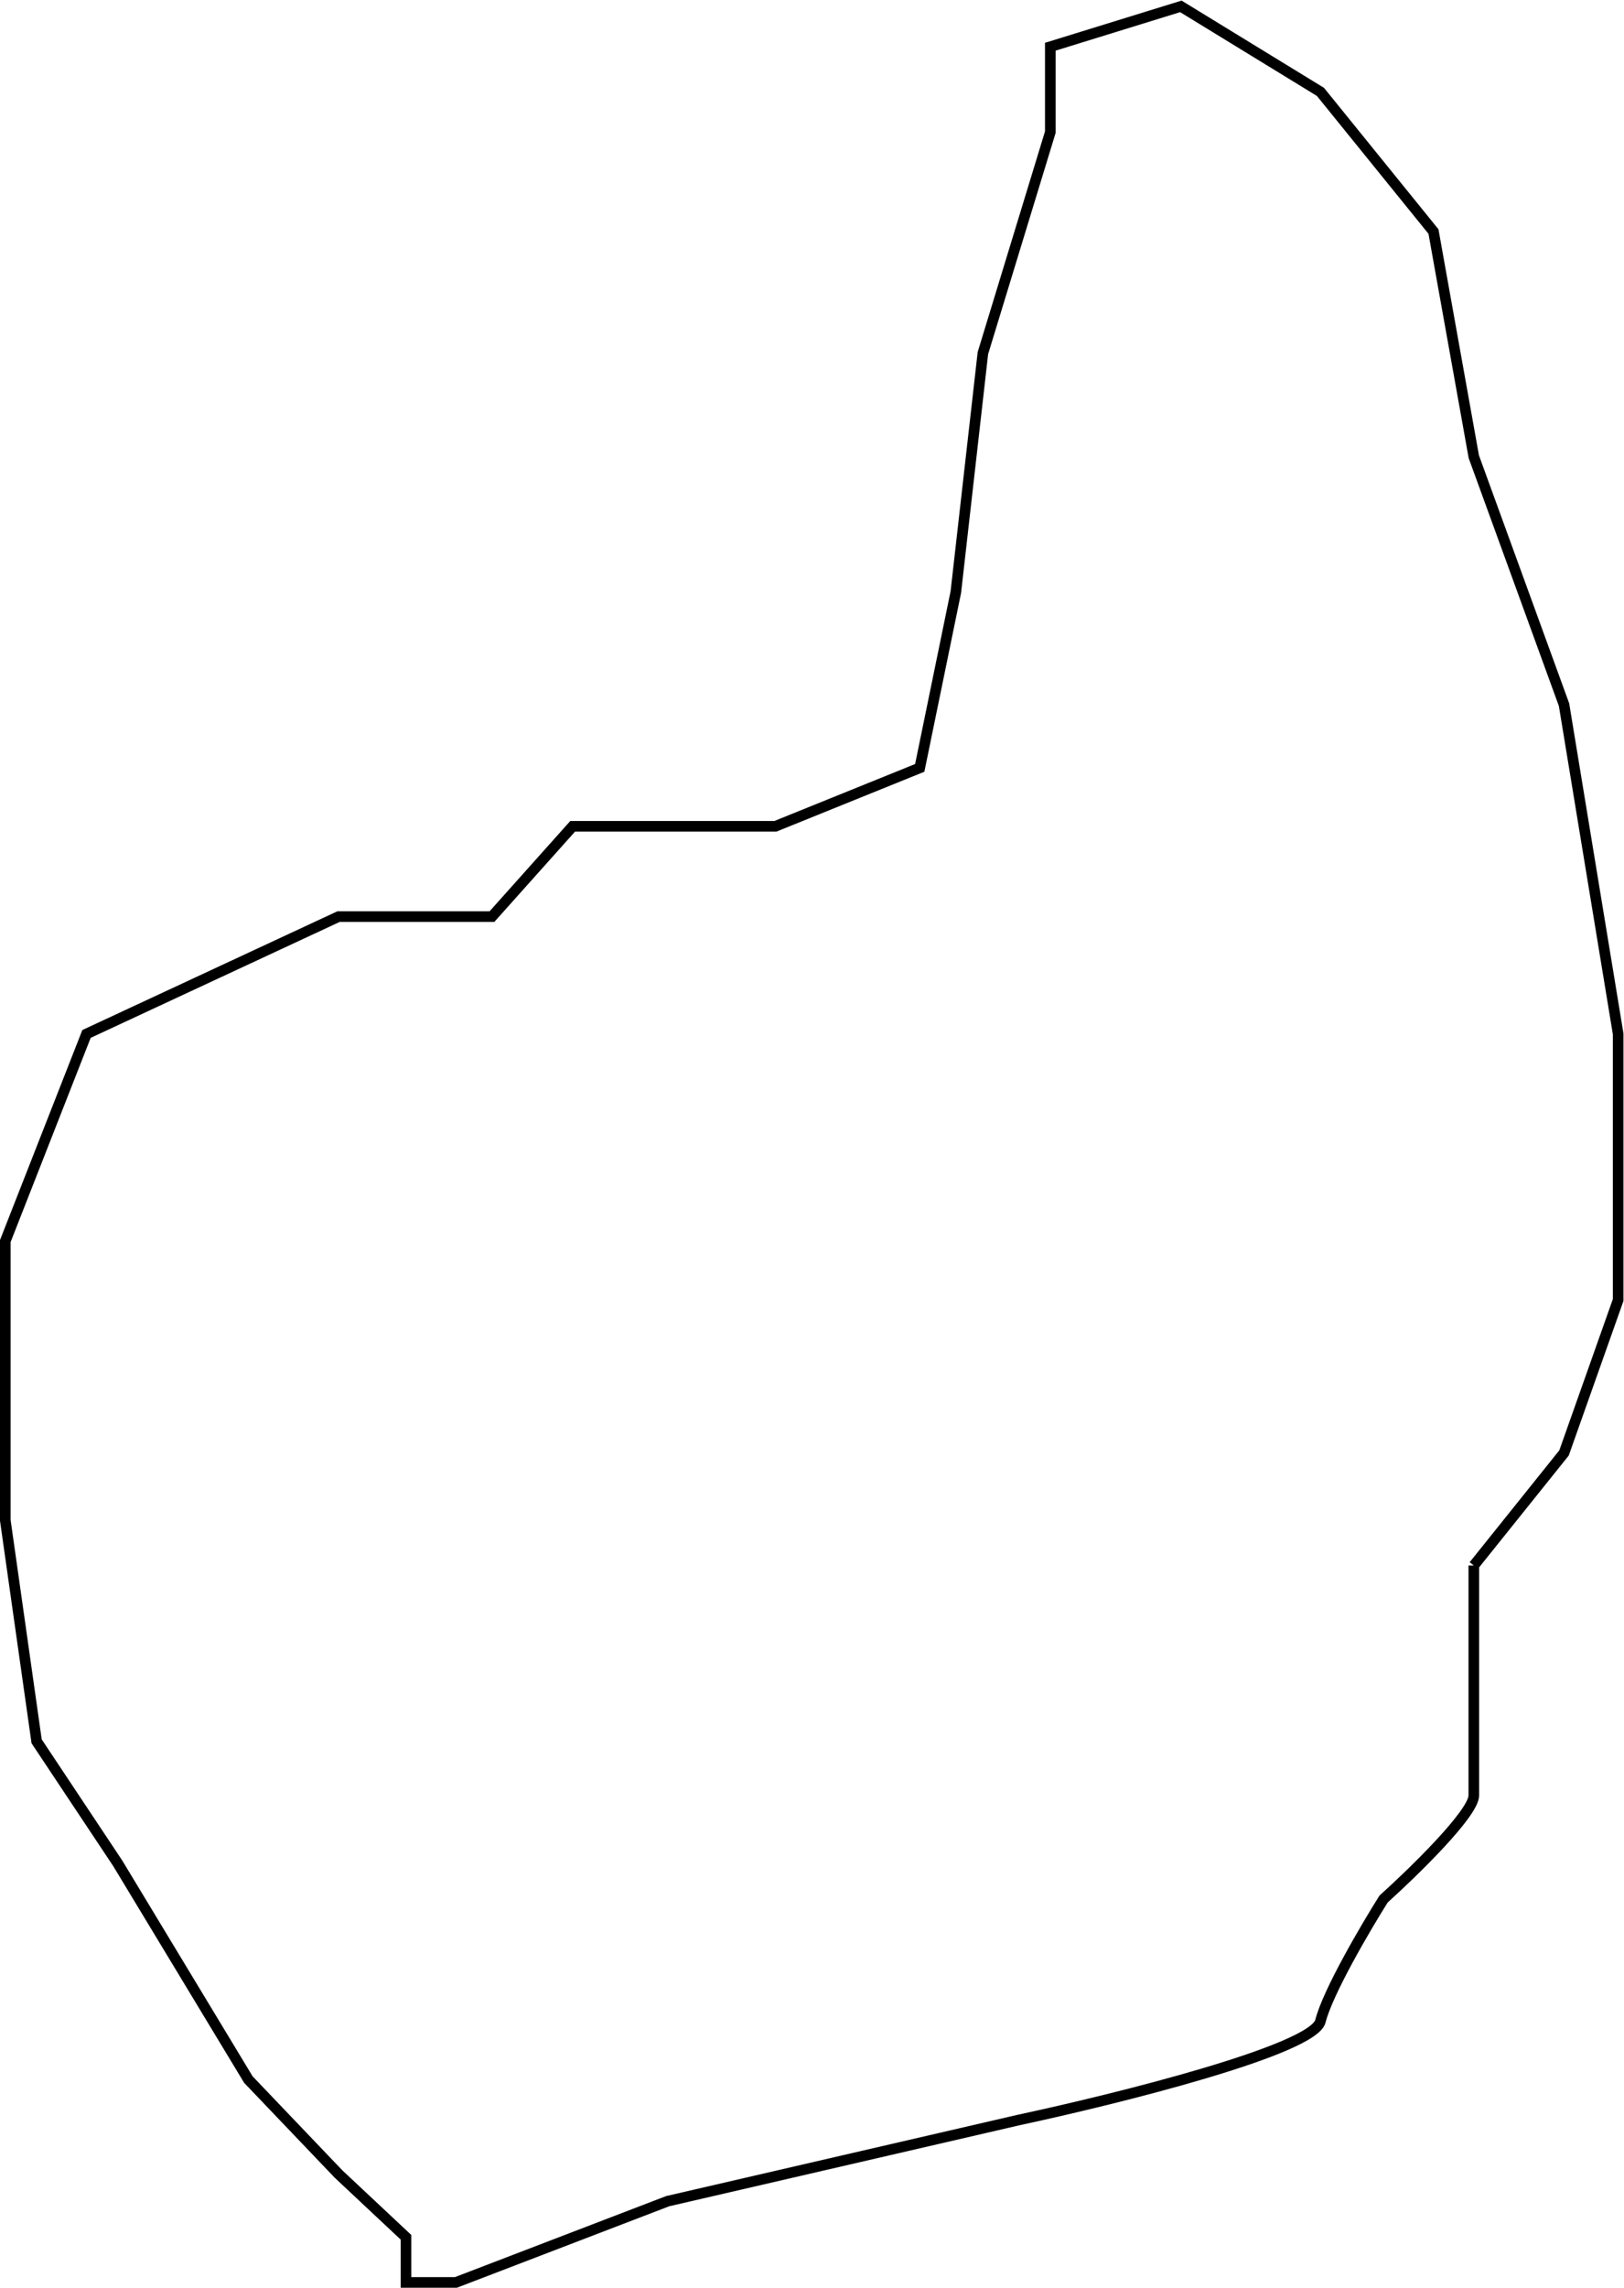 <svg width="1530" height="2154" viewBox="0 0 1530 2154" fill="none" xmlns="http://www.w3.org/2000/svg">
<path d="M1388.5 1690.5C1388.5 1707.3 1331.83 1762.5 1303.5 1788C1286.5 1815 1250.8 1875.8 1244 1903C1237.2 1930.2 1051.83 1976.33 960 1996L629 2072.5L429.5 2149H382.5V2106.5L319 2047L234 1958L111 1754.5L34.5 1639.5L5 1431.5V1168.5L81.5 973.5L319 863H463.5L539.5 778H730.5L866.5 723L900.5 557.5L926 332.5L989.5 124.5V44L1112.5 6L1244 86.5L1350.5 218L1388.5 430L1473.5 663.5L1524.5 973.5V1224L1473.5 1368L1388.5 1474M1388.5 1690.5C1388.5 1673.7 1388.5 1539.17 1388.5 1474M1388.5 1690.5V1474" stroke="black" stroke-width="10"/>
</svg>
